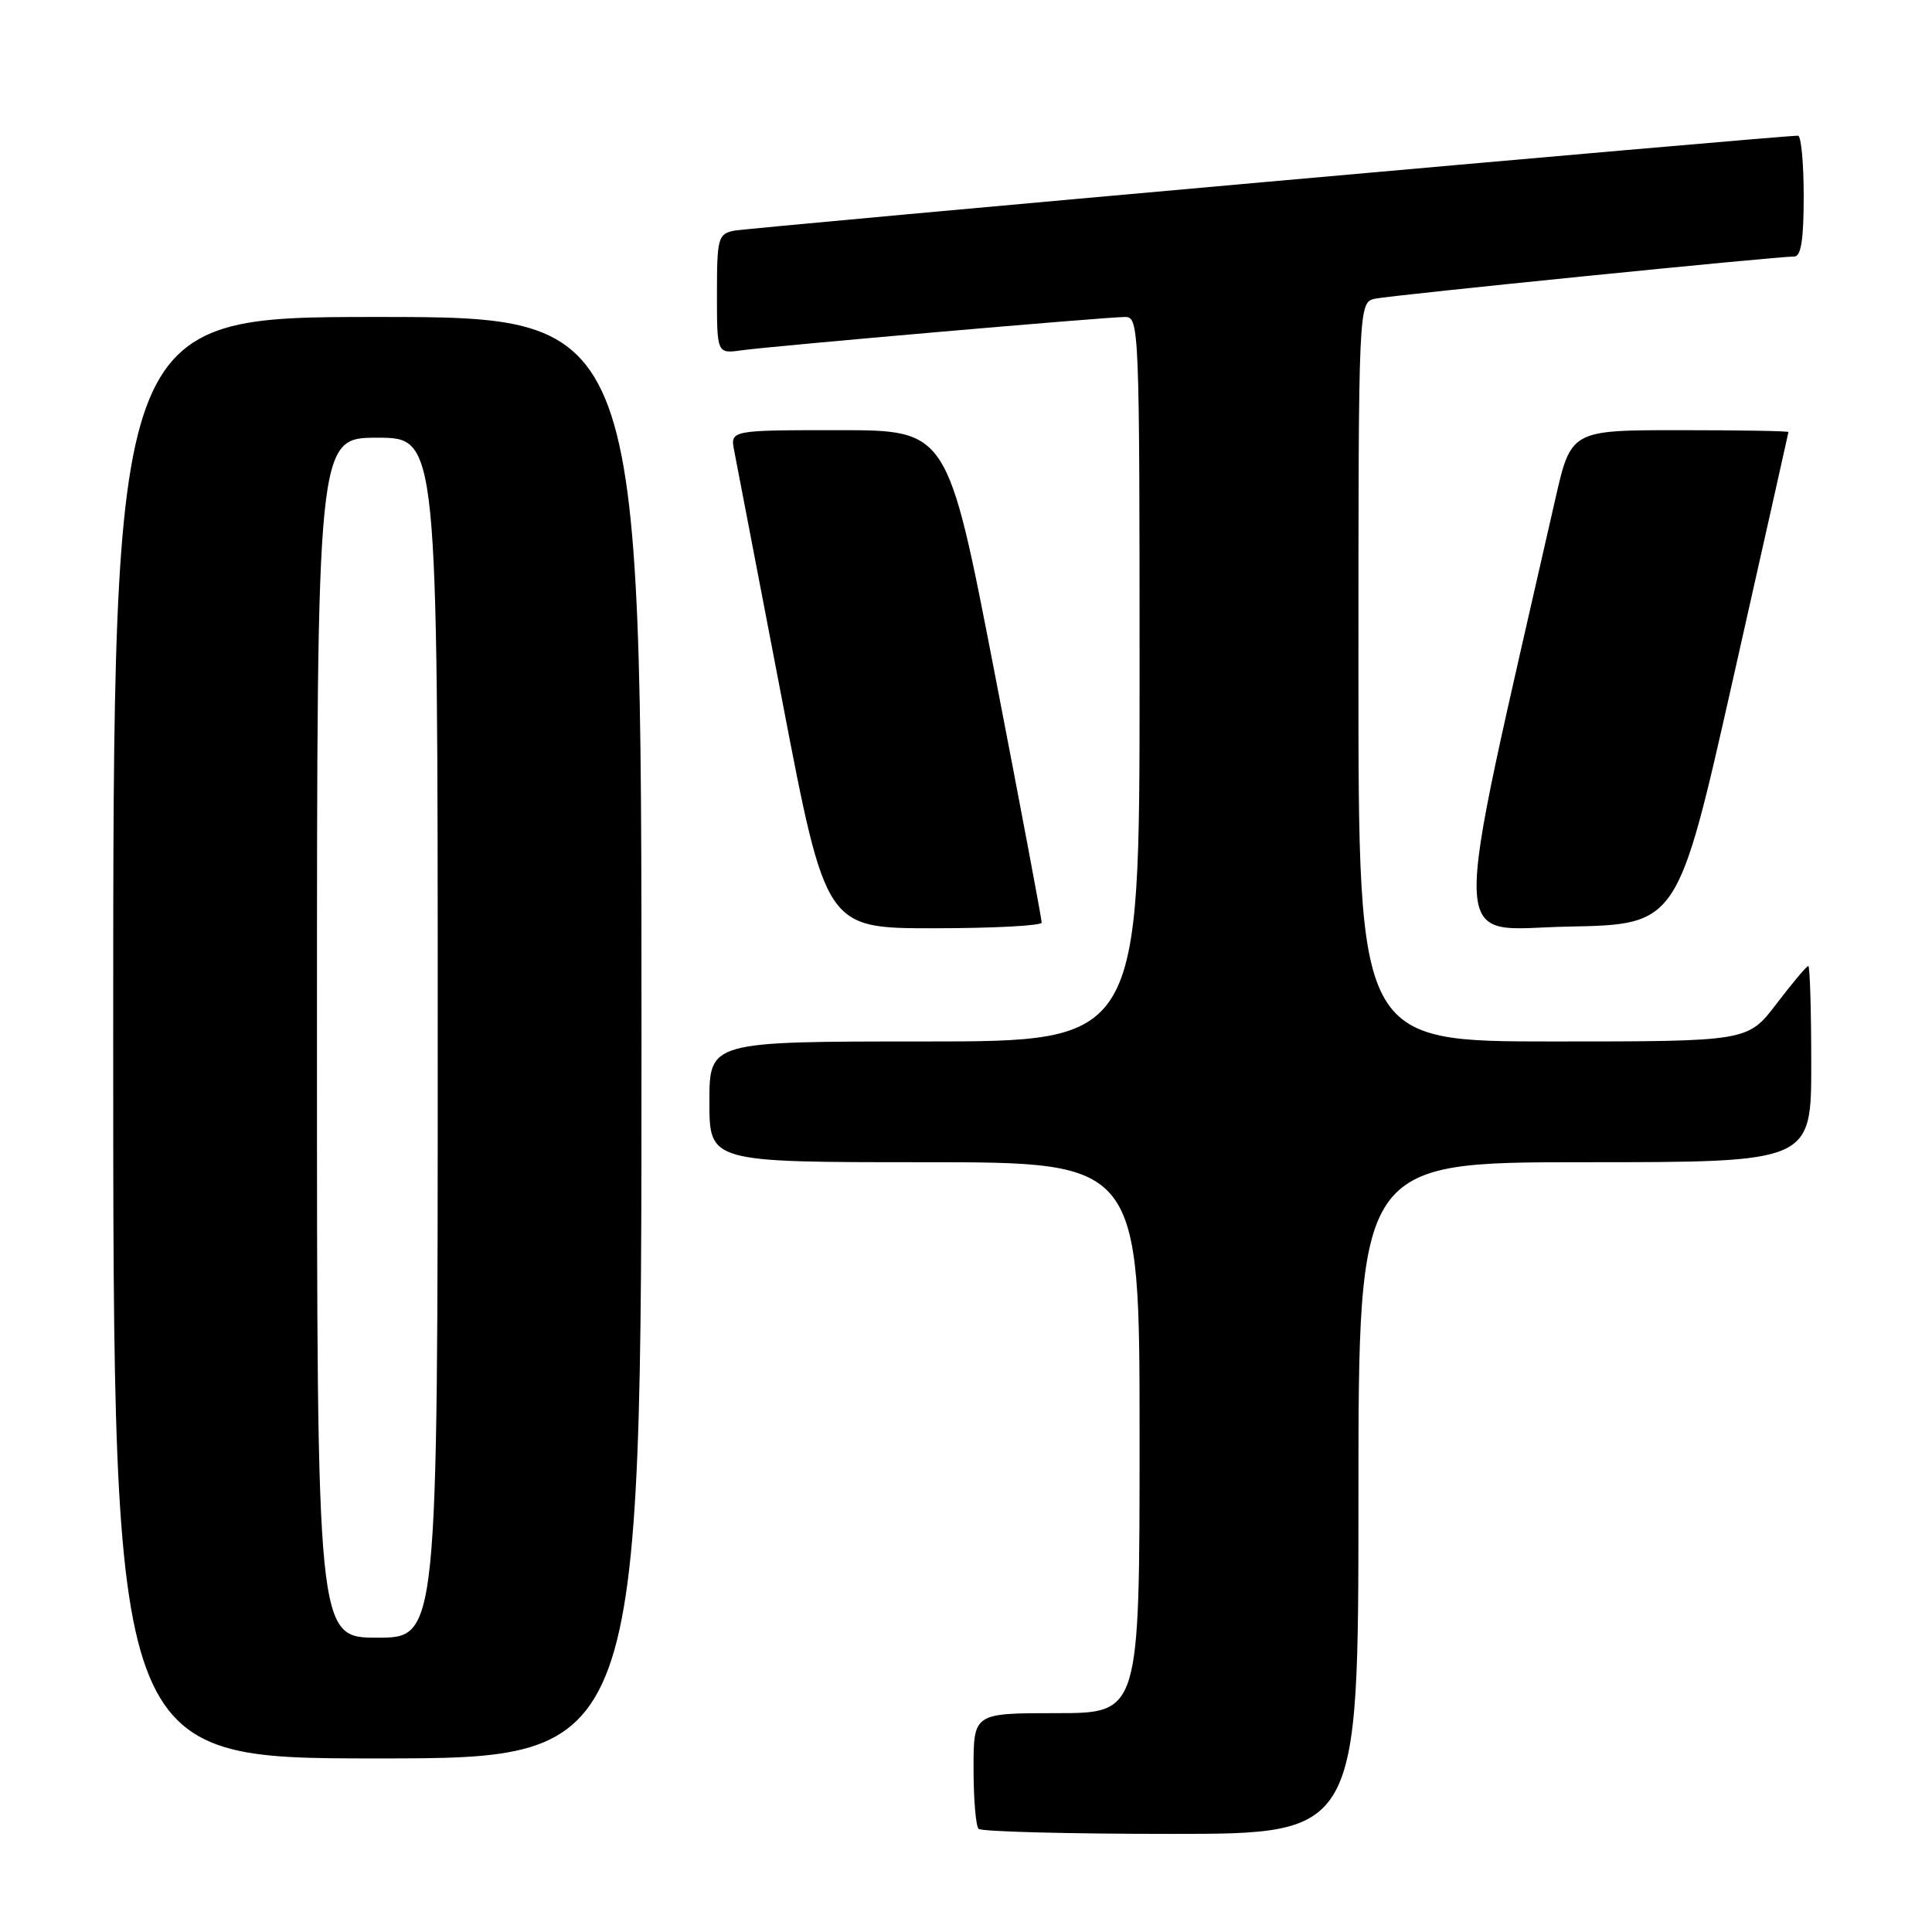 <?xml version="1.0" encoding="UTF-8" standalone="no"?>
<!DOCTYPE svg PUBLIC "-//W3C//DTD SVG 1.1//EN" "http://www.w3.org/Graphics/SVG/1.1/DTD/svg11.dtd" >
<svg xmlns="http://www.w3.org/2000/svg" xmlns:xlink="http://www.w3.org/1999/xlink" version="1.1" viewBox="0 0 256 256">
 <g >
 <path fill="currentColor"
d=" M 180.00 198.50 C 180.00 154.00 180.00 154.00 210.00 154.00 C 240.00 154.00 240.00 154.00 240.00 141.00 C 240.00 133.85 239.82 128.00 239.61 128.00 C 239.39 128.00 237.50 130.25 235.40 133.00 C 231.59 138.00 231.59 138.00 205.79 138.00 C 180.00 138.00 180.00 138.00 180.00 89.02 C 180.00 40.04 180.00 40.04 182.25 39.57 C 184.56 39.10 235.50 33.97 237.75 33.99 C 238.65 34.00 239.00 31.74 239.00 26.00 C 239.00 21.60 238.66 17.99 238.25 17.98 C 236.29 17.93 99.22 30.17 97.25 30.57 C 95.15 31.01 95.00 31.55 95.00 38.96 C 95.00 46.87 95.00 46.87 98.25 46.42 C 102.44 45.84 146.57 42.00 149.09 42.00 C 150.94 42.00 151.00 43.38 151.00 90.00 C 151.00 138.00 151.00 138.00 122.50 138.00 C 94.00 138.00 94.00 138.00 94.00 146.00 C 94.00 154.00 94.00 154.00 122.50 154.00 C 151.00 154.00 151.00 154.00 151.00 190.50 C 151.00 227.00 151.00 227.00 140.00 227.00 C 129.00 227.00 129.00 227.00 129.00 234.33 C 129.00 238.37 129.30 241.97 129.67 242.33 C 130.03 242.70 141.51 243.00 155.17 243.00 C 180.00 243.00 180.00 243.00 180.00 198.50 Z  M 85.00 137.50 C 85.00 42.00 85.00 42.00 50.00 42.00 C 15.00 42.00 15.00 42.00 15.00 137.50 C 15.00 233.00 15.00 233.00 50.00 233.00 C 85.00 233.00 85.00 233.00 85.00 137.50 Z  M 138.03 122.25 C 138.04 121.84 135.25 106.99 131.81 89.25 C 125.57 57.00 125.57 57.00 111.16 57.00 C 96.75 57.00 96.75 57.00 97.29 59.75 C 97.59 61.26 100.44 76.11 103.63 92.75 C 109.43 123.00 109.43 123.00 123.71 123.00 C 131.57 123.00 138.01 122.66 138.03 122.25 Z  M 229.63 90.00 C 233.66 72.12 236.96 57.39 236.98 57.25 C 236.99 57.11 230.51 57.00 222.58 57.00 C 208.16 57.00 208.16 57.00 206.06 66.25 C 191.99 128.23 191.83 123.08 207.79 122.78 C 222.31 122.50 222.31 122.50 229.63 90.00 Z  M 42.00 137.50 C 42.00 58.00 42.00 58.00 50.00 58.00 C 58.00 58.00 58.00 58.00 58.00 137.50 C 58.00 217.00 58.00 217.00 50.00 217.00 C 42.00 217.00 42.00 217.00 42.00 137.50 Z "/>
</g>
</svg>